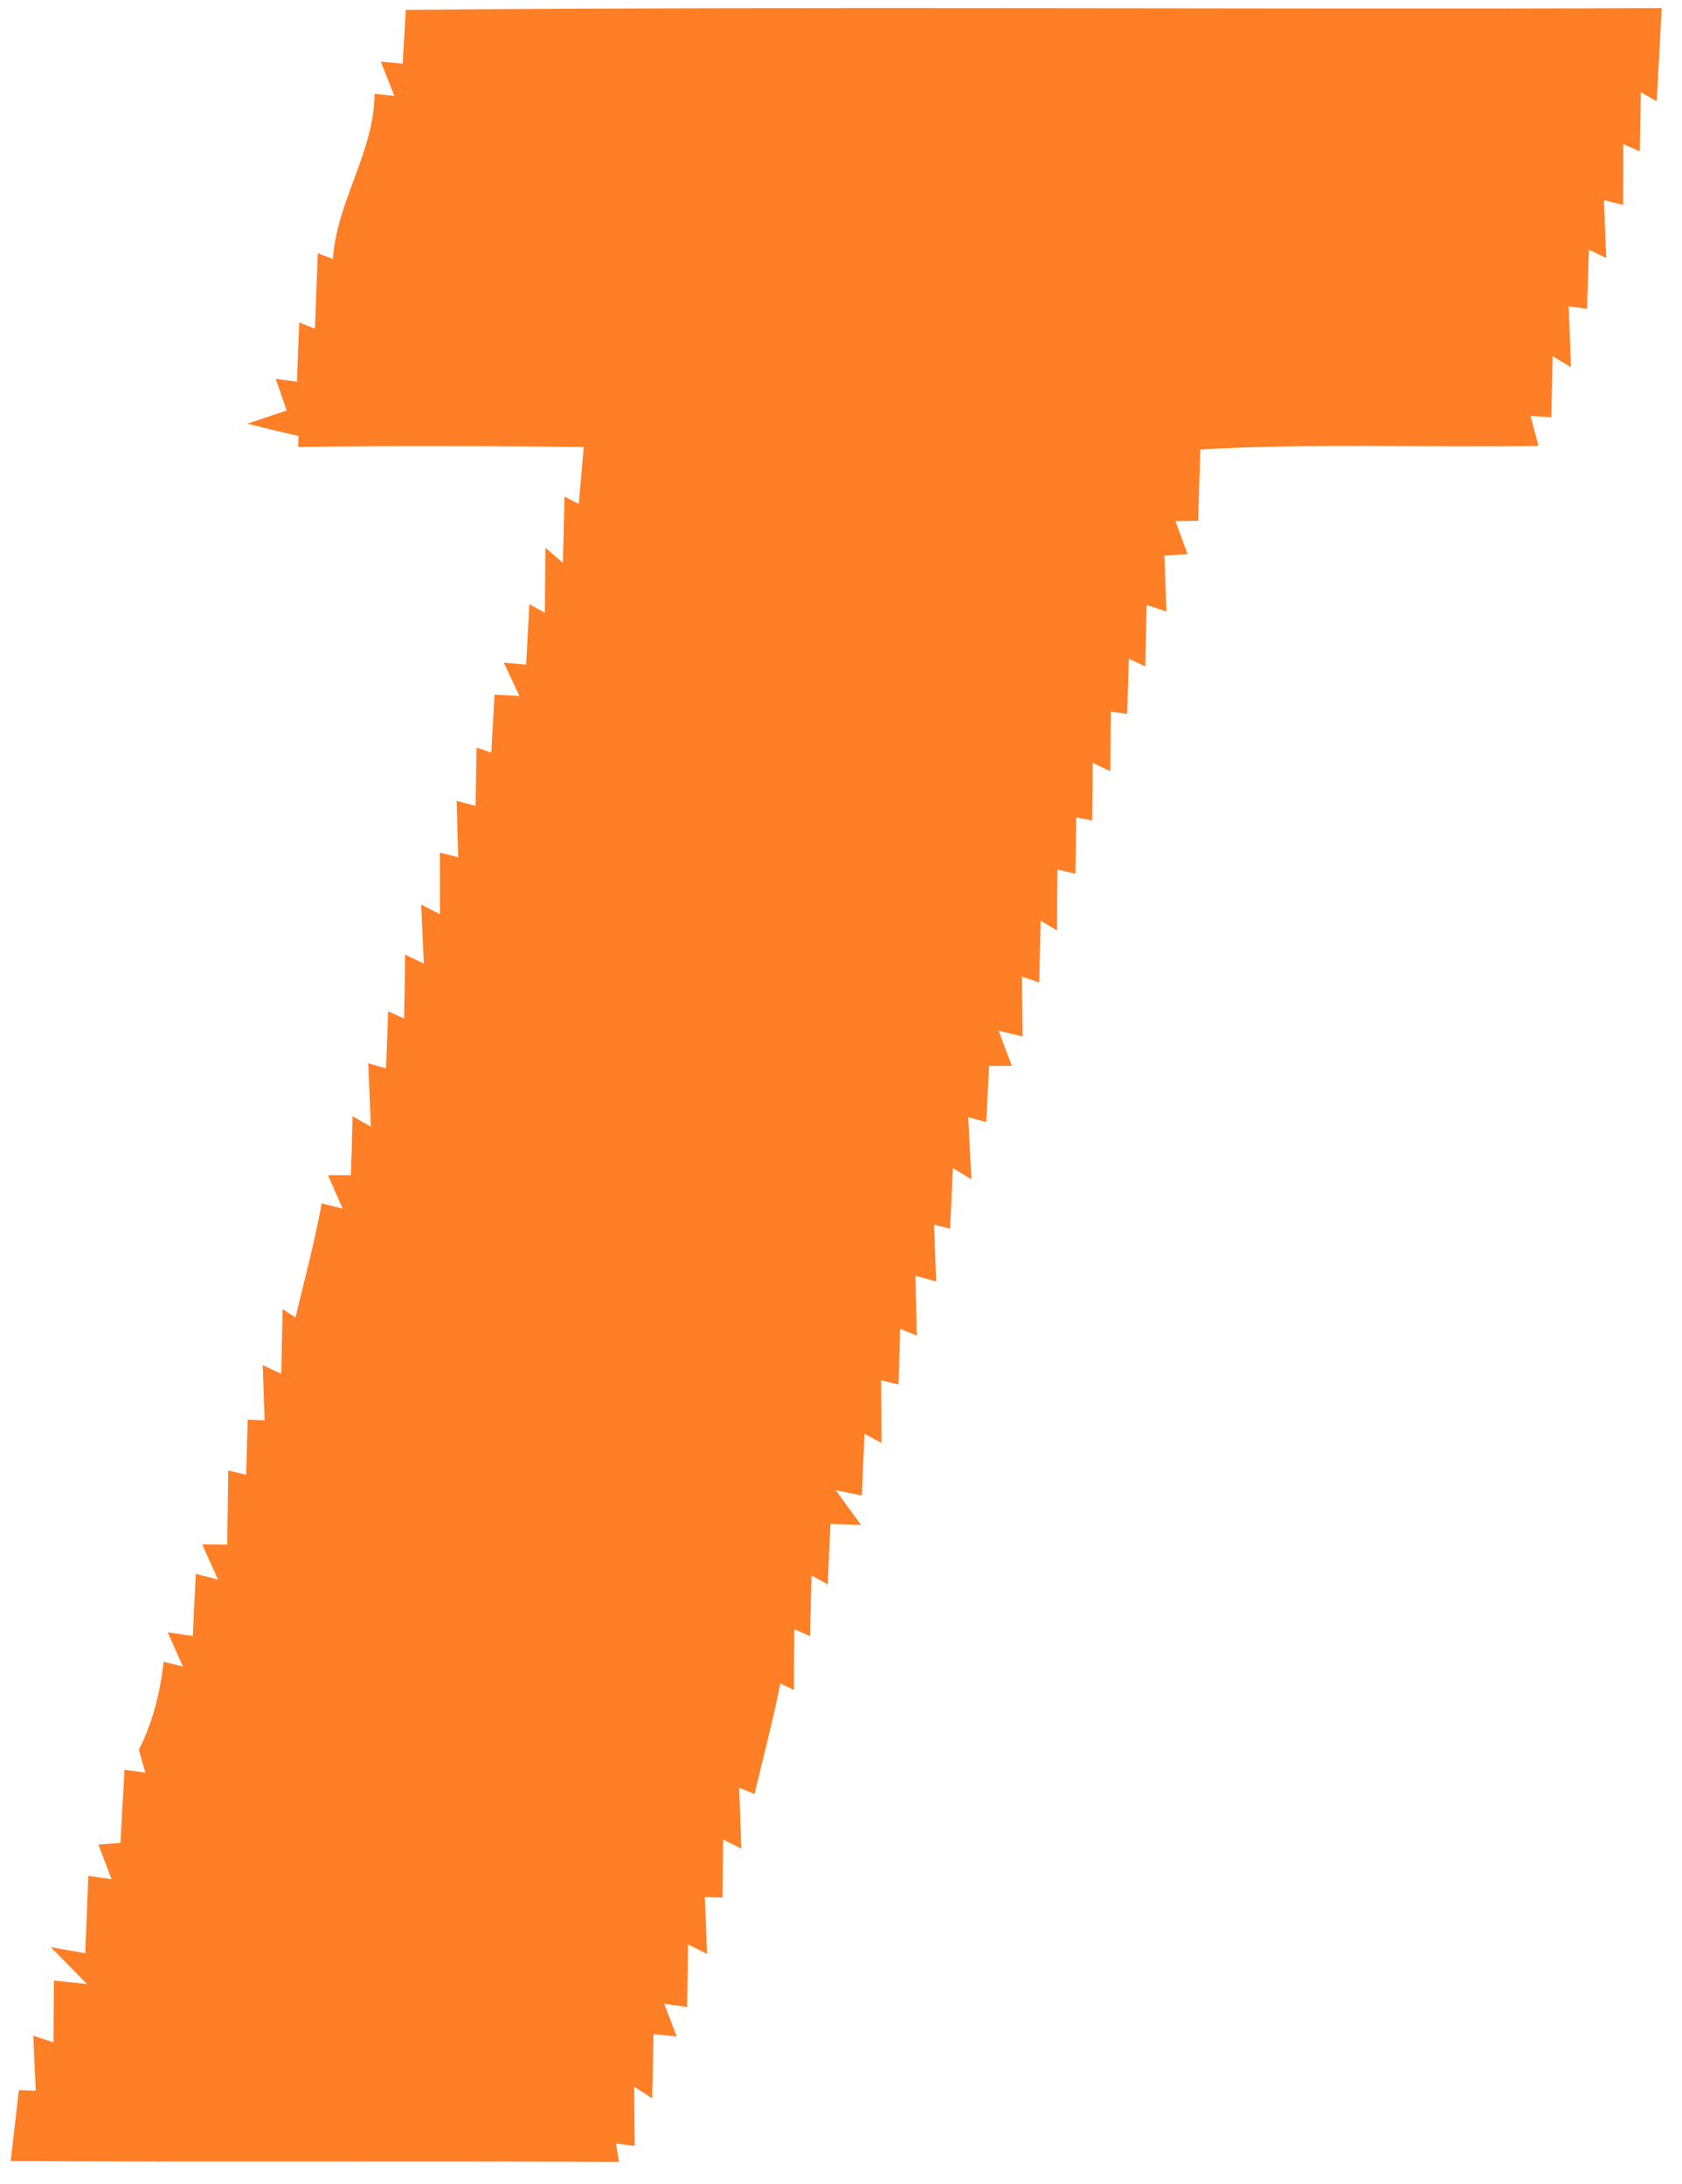 <svg width="67" height="87" viewBox="0 0 67 87" fill="none" xmlns="http://www.w3.org/2000/svg">
<path d="M16.039 2.536C16.074 2.002 16.13 0.933 16.165 0.392C32.84 0.244 49.515 0.385 66.19 0.322C66.126 1.559 66.056 2.796 65.993 4.033L65.36 3.675C65.353 4.265 65.332 5.439 65.318 6.03L64.664 5.742C64.664 6.346 64.657 7.562 64.657 8.167L63.891 7.97C63.912 8.547 63.961 9.699 63.982 10.276L63.293 9.946C63.272 10.536 63.237 11.717 63.216 12.3L62.485 12.202C62.513 12.807 62.555 14.023 62.576 14.627L61.845 14.184C61.831 14.796 61.81 16.012 61.796 16.617C61.585 16.603 61.17 16.582 60.967 16.568L61.283 17.763C56.791 17.826 52.299 17.65 47.814 17.903C47.785 18.845 47.75 19.794 47.729 20.743L46.822 20.758C46.942 21.088 47.188 21.749 47.307 22.072L46.38 22.128C46.401 22.684 46.443 23.801 46.464 24.357C46.267 24.294 45.873 24.16 45.677 24.097C45.663 24.708 45.634 25.931 45.62 26.543L44.967 26.241C44.953 26.789 44.917 27.886 44.896 28.434L44.249 28.343C44.242 28.94 44.236 30.128 44.228 30.719L43.525 30.388C43.525 30.958 43.518 32.104 43.511 32.68L42.872 32.561C42.865 33.123 42.843 34.248 42.837 34.803L42.12 34.634C42.112 35.239 42.105 36.455 42.105 37.06L41.452 36.673C41.438 37.292 41.409 38.522 41.395 39.133L40.706 38.902C40.714 39.492 40.728 40.687 40.735 41.285L39.779 41.053C39.905 41.404 40.172 42.1 40.306 42.452L39.399 42.459C39.371 43.021 39.315 44.132 39.286 44.694L38.569 44.497C38.597 45.116 38.661 46.353 38.696 46.972C38.506 46.859 38.141 46.641 37.958 46.529C37.93 47.133 37.873 48.336 37.845 48.94L37.206 48.779C37.227 49.348 37.269 50.473 37.29 51.042L36.467 50.817C36.481 51.415 36.503 52.603 36.517 53.2L35.856 52.933C35.842 53.489 35.807 54.592 35.793 55.148L35.097 54.979C35.104 55.605 35.111 56.849 35.111 57.474L34.436 57.109C34.408 57.721 34.358 58.951 34.33 59.569L33.29 59.358C33.543 59.71 34.049 60.399 34.302 60.743L33.079 60.701C33.051 61.299 32.995 62.508 32.974 63.112L32.327 62.754C32.313 63.358 32.278 64.568 32.264 65.172L31.638 64.891C31.631 65.496 31.624 66.712 31.624 67.316L31.083 67.056C30.794 68.532 30.401 69.988 30.056 71.457L29.445 71.211C29.466 71.815 29.508 73.032 29.529 73.636C29.346 73.545 28.988 73.362 28.805 73.271C28.798 73.847 28.784 75.007 28.777 75.583L28.074 75.562C28.102 76.132 28.144 77.257 28.165 77.826L27.406 77.453C27.399 78.072 27.378 79.316 27.371 79.942C27.146 79.907 26.689 79.851 26.457 79.815L26.956 81.116L26.028 81.025C26.014 81.664 25.993 82.944 25.979 83.583C25.803 83.464 25.445 83.239 25.262 83.119C25.269 83.71 25.276 84.891 25.283 85.481L24.538 85.376L24.657 86.114C16.58 86.072 8.503 86.128 0.425 86.079C0.538 85.137 0.643 84.188 0.749 83.253C0.917 83.26 1.255 83.267 1.424 83.274C1.395 82.726 1.353 81.636 1.325 81.088L2.127 81.348C2.134 80.729 2.141 79.499 2.148 78.888L3.462 79.028C3.104 78.662 2.387 77.924 2.021 77.559C2.366 77.615 3.047 77.742 3.392 77.798C3.427 77.032 3.49 75.485 3.518 74.719L4.446 74.852C4.313 74.508 4.053 73.819 3.919 73.475L4.798 73.404C4.847 72.434 4.903 71.457 4.96 70.494L5.789 70.606C5.726 70.381 5.592 69.924 5.529 69.699C6.091 68.596 6.38 67.401 6.52 66.192L7.286 66.381C7.132 66.044 6.83 65.355 6.682 65.017L7.68 65.165C7.708 64.546 7.764 63.309 7.8 62.691L8.685 62.916C8.524 62.564 8.207 61.868 8.053 61.517C8.299 61.517 8.798 61.517 9.051 61.524C9.058 60.785 9.086 59.309 9.093 58.571C9.269 58.613 9.627 58.698 9.803 58.747C9.817 58.191 9.852 57.095 9.866 56.547L10.541 56.575C10.52 56.026 10.485 54.923 10.464 54.374L11.202 54.719C11.216 54.072 11.244 52.793 11.258 52.146L11.771 52.476C12.13 50.958 12.538 49.46 12.812 47.935L13.649 48.139C13.501 47.808 13.206 47.141 13.065 46.81H13.979C14 46.227 14.028 45.053 14.042 44.462L14.773 44.877C14.745 44.244 14.696 42.986 14.668 42.353C14.844 42.402 15.202 42.508 15.378 42.557C15.399 41.995 15.441 40.856 15.462 40.286L16.095 40.568C16.109 39.928 16.13 38.656 16.137 38.023L16.882 38.381C16.854 37.791 16.805 36.617 16.777 36.033C16.967 36.125 17.332 36.322 17.522 36.413C17.522 35.801 17.522 34.571 17.522 33.96L18.253 34.149C18.232 33.587 18.204 32.462 18.19 31.9L18.942 32.097C18.956 31.52 18.97 30.36 18.984 29.777L19.568 29.981C19.603 29.404 19.666 28.244 19.701 27.668L20.692 27.724C20.538 27.387 20.221 26.726 20.067 26.395L20.959 26.473C20.995 25.875 21.051 24.673 21.086 24.069L21.705 24.406C21.712 23.759 21.719 22.466 21.726 21.819L22.422 22.416C22.436 21.763 22.471 20.441 22.485 19.78L23.054 20.076C23.104 19.506 23.202 18.374 23.251 17.805C19.455 17.763 15.666 17.749 11.877 17.805L11.891 17.369C11.378 17.25 10.358 17.003 9.845 16.877C10.239 16.75 11.026 16.483 11.42 16.35C11.307 16.033 11.09 15.401 10.984 15.091L11.828 15.204C11.849 14.613 11.898 13.432 11.919 12.842L12.545 13.095C12.58 12.083 12.622 11.084 12.657 10.086L13.262 10.318C13.409 8.019 14.9 6.065 14.921 3.738L15.708 3.822C15.575 3.478 15.3 2.796 15.167 2.452L16.039 2.536Z" fill="#FF7F26"/>
</svg>
